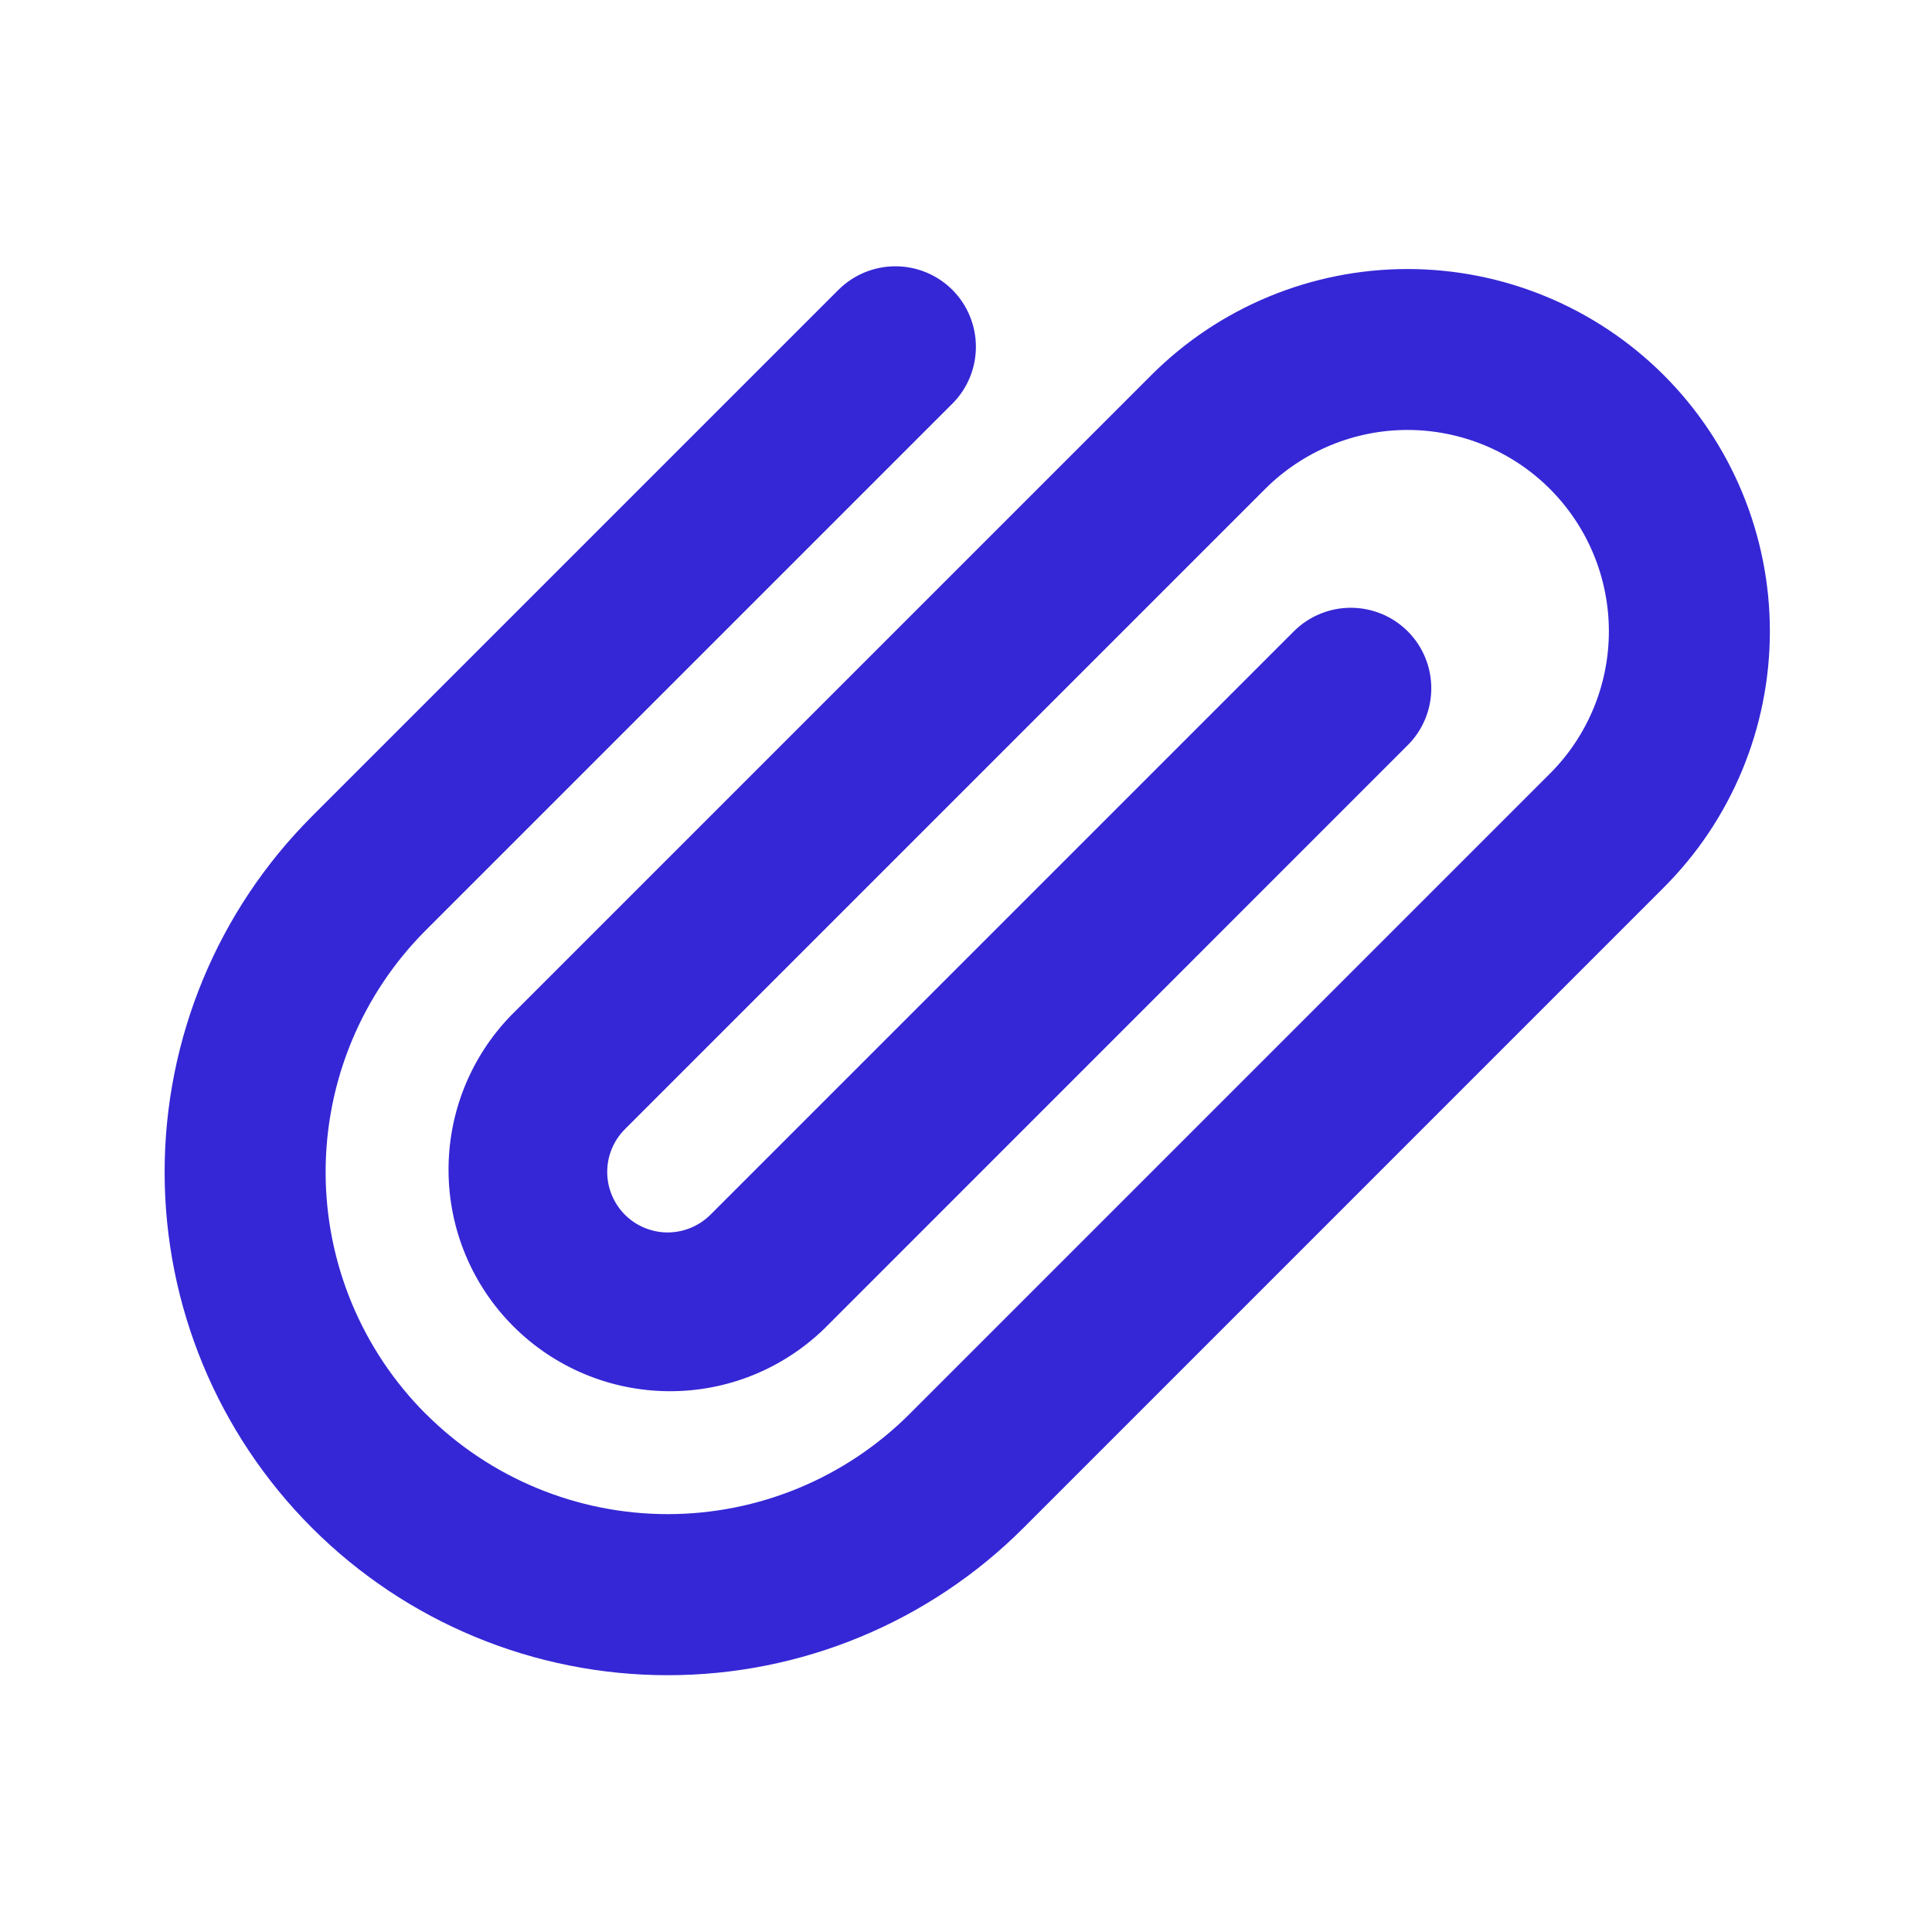 <svg width="24" height="24" viewBox="0 0 24 24" fill="none" xmlns="http://www.w3.org/2000/svg">
<g clip-path="url(#clip0_590_15034)">
<path fill-rule="evenodd" clip-rule="evenodd" d="M5.29 17.565C4.493 16.768 4.045 15.687 4.045 14.56C4.045 13.433 4.493 12.352 5.29 11.555L11.83 5.015C12.018 4.828 12.123 4.573 12.123 4.308C12.123 4.043 12.018 3.788 11.831 3.601C11.643 3.413 11.389 3.308 11.123 3.308C10.858 3.308 10.604 3.413 10.416 3.6L3.876 10.14C2.704 11.312 2.045 12.902 2.045 14.56C2.045 16.217 2.703 17.807 3.875 18.979C5.047 20.152 6.637 20.81 8.294 20.81C9.952 20.811 11.542 20.152 12.714 18.98L20.668 11.025C21.512 10.181 21.986 9.036 21.986 7.842C21.986 6.649 21.512 5.504 20.668 4.66C19.823 3.816 18.678 3.342 17.485 3.342C16.291 3.342 15.146 3.816 14.302 4.66L6.349 12.613C5.845 13.132 5.566 13.828 5.572 14.551C5.577 15.274 5.866 15.966 6.378 16.477C6.889 16.988 7.581 17.277 8.304 17.282C9.027 17.288 9.722 17.008 10.241 16.504L17.487 9.257C17.675 9.07 17.78 8.815 17.78 8.55C17.78 8.285 17.675 8.03 17.488 7.843C17.3 7.655 17.046 7.55 16.78 7.55C16.515 7.55 16.261 7.655 16.073 7.842L8.826 15.089C8.685 15.23 8.494 15.309 8.295 15.31C8.096 15.31 7.904 15.231 7.763 15.09C7.623 14.949 7.543 14.758 7.543 14.559C7.543 14.359 7.622 14.168 7.763 14.027L15.716 6.074C15.948 5.842 16.224 5.658 16.527 5.532C16.831 5.406 17.156 5.341 17.484 5.341C17.813 5.341 18.138 5.406 18.441 5.531C18.745 5.657 19.021 5.841 19.253 6.073C19.722 6.542 19.986 7.178 19.986 7.842C19.986 8.505 19.723 9.141 19.254 9.61L11.3 17.564C10.503 18.361 9.422 18.809 8.295 18.809C7.168 18.809 6.087 18.361 5.29 17.564V17.565Z" fill="#3527D6"/>
</g>
<defs>
<clipPath id="clip0_590_15034">
<rect width="24" height="24" fill="white" transform="matrix(-1 0 0 1 24 0)"/>
</clipPath>
</defs>
</svg>
